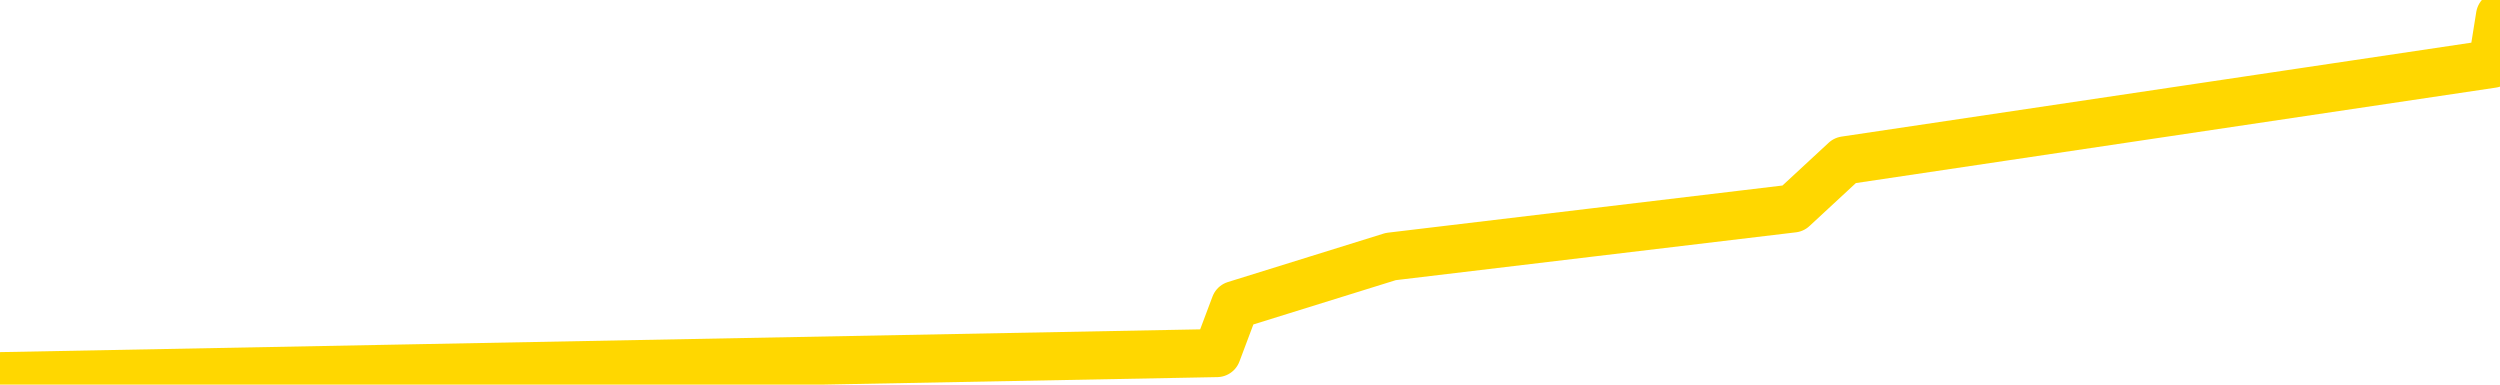 <svg xmlns="http://www.w3.org/2000/svg" version="1.1" viewBox="0 0 6500 1000">
	<path fill="none" stroke="gold" stroke-width="125" stroke-linecap="round" stroke-linejoin="round" d="M0 78487  L-359265 78487 L-356661 78362 L-354993 78236 L-336663 77986 L-336493 77735 L-329335 77484 L-329302 77484 L-315871 77359 L-312949 77484 L-299609 77109 L-295440 76607 L-294279 75981 L-293660 75354 L-291648 74978 L-287877 74728 L-287277 74477 L-286948 74226 L-286735 73976 L-286193 73725 L-284955 72723 L-283776 71720 L-280912 70718 L-280390 69715 L-275534 69464 L-272597 69214 L-272554 68963 L-272246 68713 L-271994 68462 L-269399 68211 L-265143 68211 L-265125 68211 L-263889 68211 L-262011 68211 L-260058 67961 L-259110 67710 L-258839 67459 L-258529 67334 L-258431 67209 L-257601 67209 L-255570 67334 L-255279 66206 L-253133 65705 L-252978 64953 L-249321 64201 L-249070 64577 L-248972 64452 L-248454 64828 L-246303 65454 L-245374 66081 L-243848 66708 L-242609 66708 L-241062 66582 L-238101 66332 L-236979 66081 L-236670 65830 L-235458 65705 L-232452 67083 L-232432 66958 L-232085 66833 L-231872 66708 L-231745 64953 L-231504 64703 L-231466 64452 L-231446 64201 L-231427 63951 L-231368 63700 L-231309 63449 L-231291 63199 L-230848 62948 L-229609 62697 L-228063 62447 L-224675 62196 L-218949 62071 L-218748 61946 L-217112 61820 L-215390 61695 L-213958 61570 L-213725 61444 L-213010 61319 L-206878 61194 L-206510 60943 L-206356 60692 L-205777 60442 L-205485 60191 L-204517 59941 L-204208 59690 L-203609 59439 L-202003 59439 L-201267 59439 L-200958 59565 L-200189 59565 L-198153 59314 L-197728 59063 L-196915 58938 L-189487 58687 L-188964 58437 L-188790 58186 L-188055 57936 L-186488 57685 L-186082 57560 L-183857 57309 L-182909 57184 L-182484 57058 L-182154 57058 L-181110 56933 L-179002 56682 L-178750 56432 L-178131 56181 L-177318 56056 L-175210 55805 L-175162 55555 L-173233 55304 L-172908 55053 L-172773 54803 L-172269 54677 L-170857 54427 L-170354 53926 L-169832 53550 L-166272 53048 L-165537 52547 L-163113 52547 L-161823 52296 L-161416 52171 L-158264 52171 L-158109 52171 L-158089 52296 L-157722 52296 L-156464 52422 L-155749 52547 L-154859 52547 L-154452 52547 L-153523 52547 L-152415 52422 L-152111 52923 L-145863 53174 L-144915 53424 L-143289 53675 L-142787 53800 L-139112 53926 L-138279 54051 L-134326 54176 L-132914 53800 L-130425 53550 L-129749 53299 L-129710 53174 L-128839 53174 L-125628 53048 L-122765 52923 L-121797 52798 L-120675 52547 L-120656 52296 L-119031 52046 L-118567 51670 L-118475 51545 L-112106 51419 L-111157 51294 L-108700 51169 L-107828 50918 L-106592 50793 L-104591 50667 L-104193 50417 L-102757 50166 L-100731 50041 L-100518 49790 L-99337 49665 L-97829 49540 L-97809 49414 L-95797 49289 L-94927 49038 L-94056 48913 L-93471 48662 L-92934 48412 L-92277 48161 L-91038 47911 L-90478 47785 L-89297 47660 L-88059 47535 L-88021 47409 L-87634 47284 L-87092 47033 L-86318 46908 L-85196 46783 L-83107 46532 L-82773 46281 L-82488 46031 L-81559 45906 L-81076 45655 L-80341 45530 L-76709 45404 L-75582 45279 L-75427 45154 L-74401 44903 L-70686 44778 L-69469 44527 L-67650 44276 L-64865 44151 L-64303 43901 L-60415 43901 L-57939 43775 L-56604 43775 L-56100 43650 L-55617 43525 L-52928 43525 L-49156 43525 L-46699 43525 L-45519 43525 L-44880 43399 L-42521 43149 L-42443 43023 L-41396 42898 L-41302 42647 L-40799 42647 L-40354 42647 L-40296 42647 L-40083 42647 L-37123 42397 L-34415 42271 L-34261 42146 L-30740 42021 L-30217 41770 L-29250 41520 L-28900 41394 L-27857 41144 L-26928 40893 L-26503 40768 L-24994 40768 L-24027 40642 L-24008 40517 L-22112 31369 L-21996 21971 L-21948 12697 L-21923 3424 L-18919 3299 L-16889 3048 L-15128 2923 L-14761 2798 L-14315 2547 L-13948 2422 L-13534 2171 L-11549 2046 L-11336 2046 L-11181 1921 L-9576 1921 L-8454 1795 L-7506 1670 L-6249 1419 L-4604 1294 L-3424 1043 L3164 918 L3211 793 L3616 667 L4662 542 L4797 417 L6480 166 L6500 41" />
</svg>
